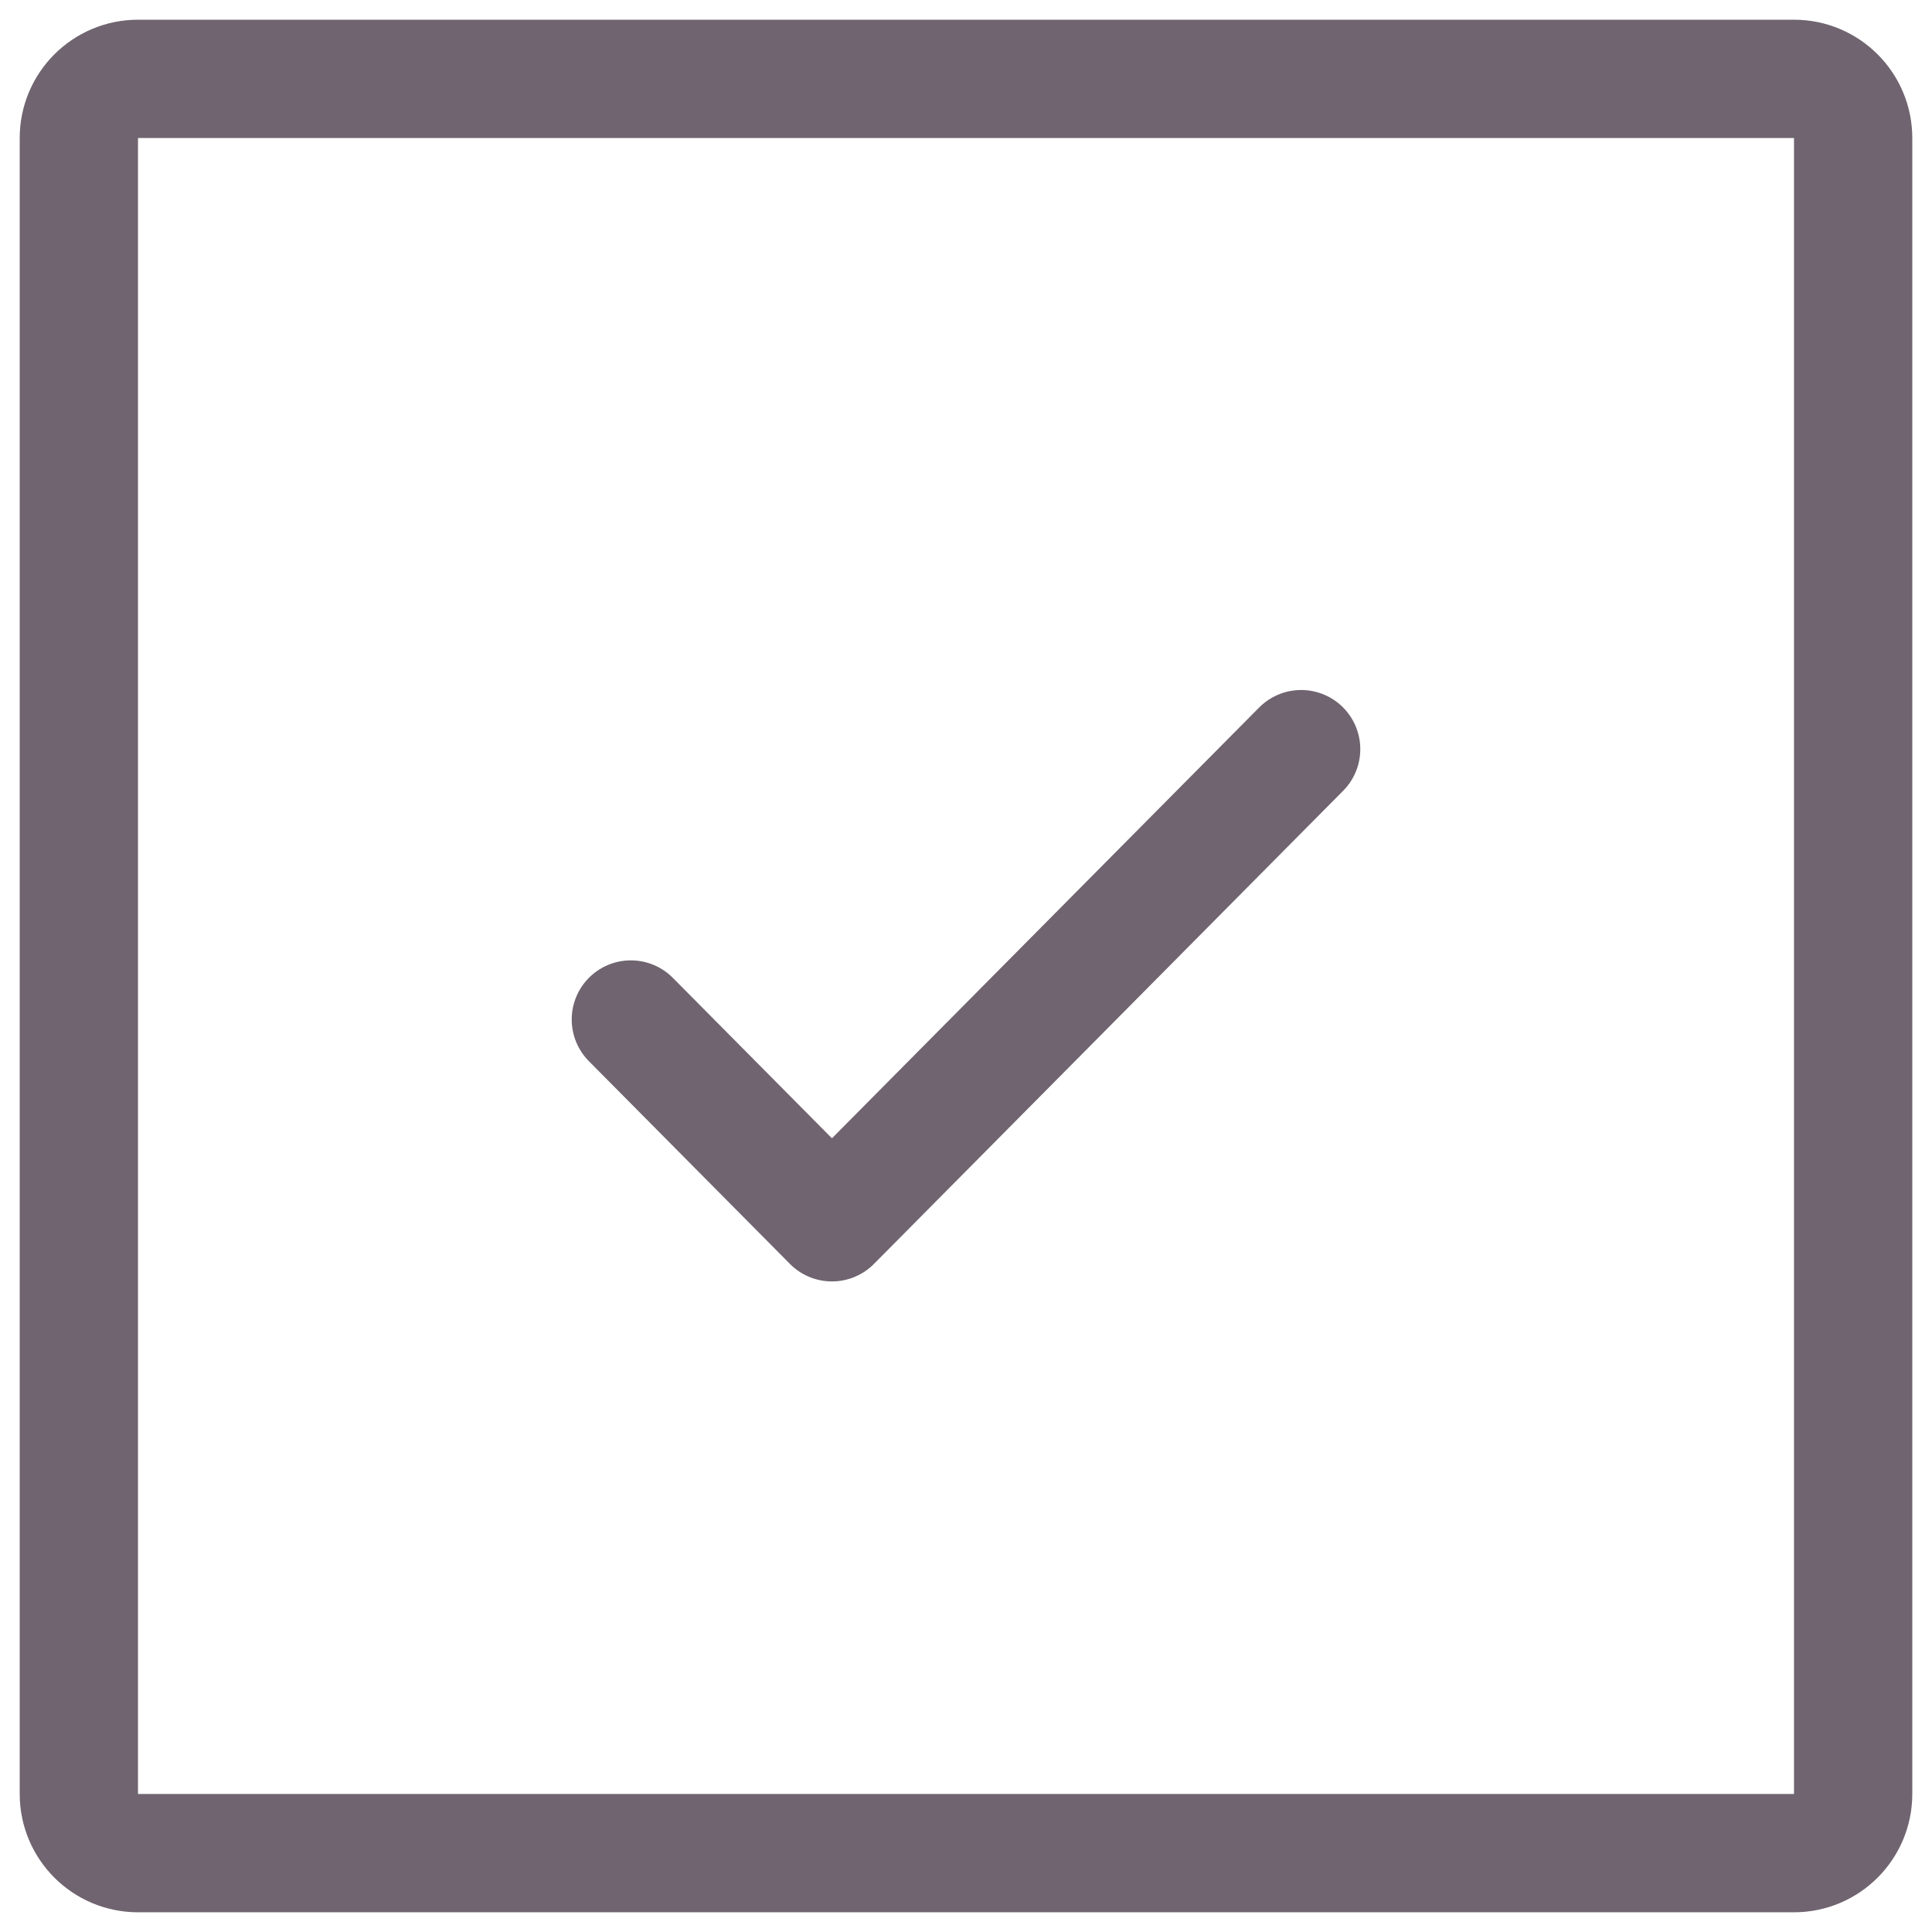 <svg width="49" height="49" viewBox="0 0 49 49" fill="none" xmlns="http://www.w3.org/2000/svg">
<path d="M2 3.5C2 2.672 2.672 2 3.5 2H45.5C46.328 2 47 2.672 47 3.5V45.5C47 46.328 46.328 47 45.5 47H3.5C2.672 47 2 46.328 2 45.5V3.5Z" stroke="#221122" stroke-opacity="0.65" stroke-width="3"/>
<path d="M16 25.857L21.1 31L33 19" stroke="#221122" stroke-opacity="0.65" stroke-width="3" stroke-linecap="round" stroke-linejoin="round"/>
</svg>
